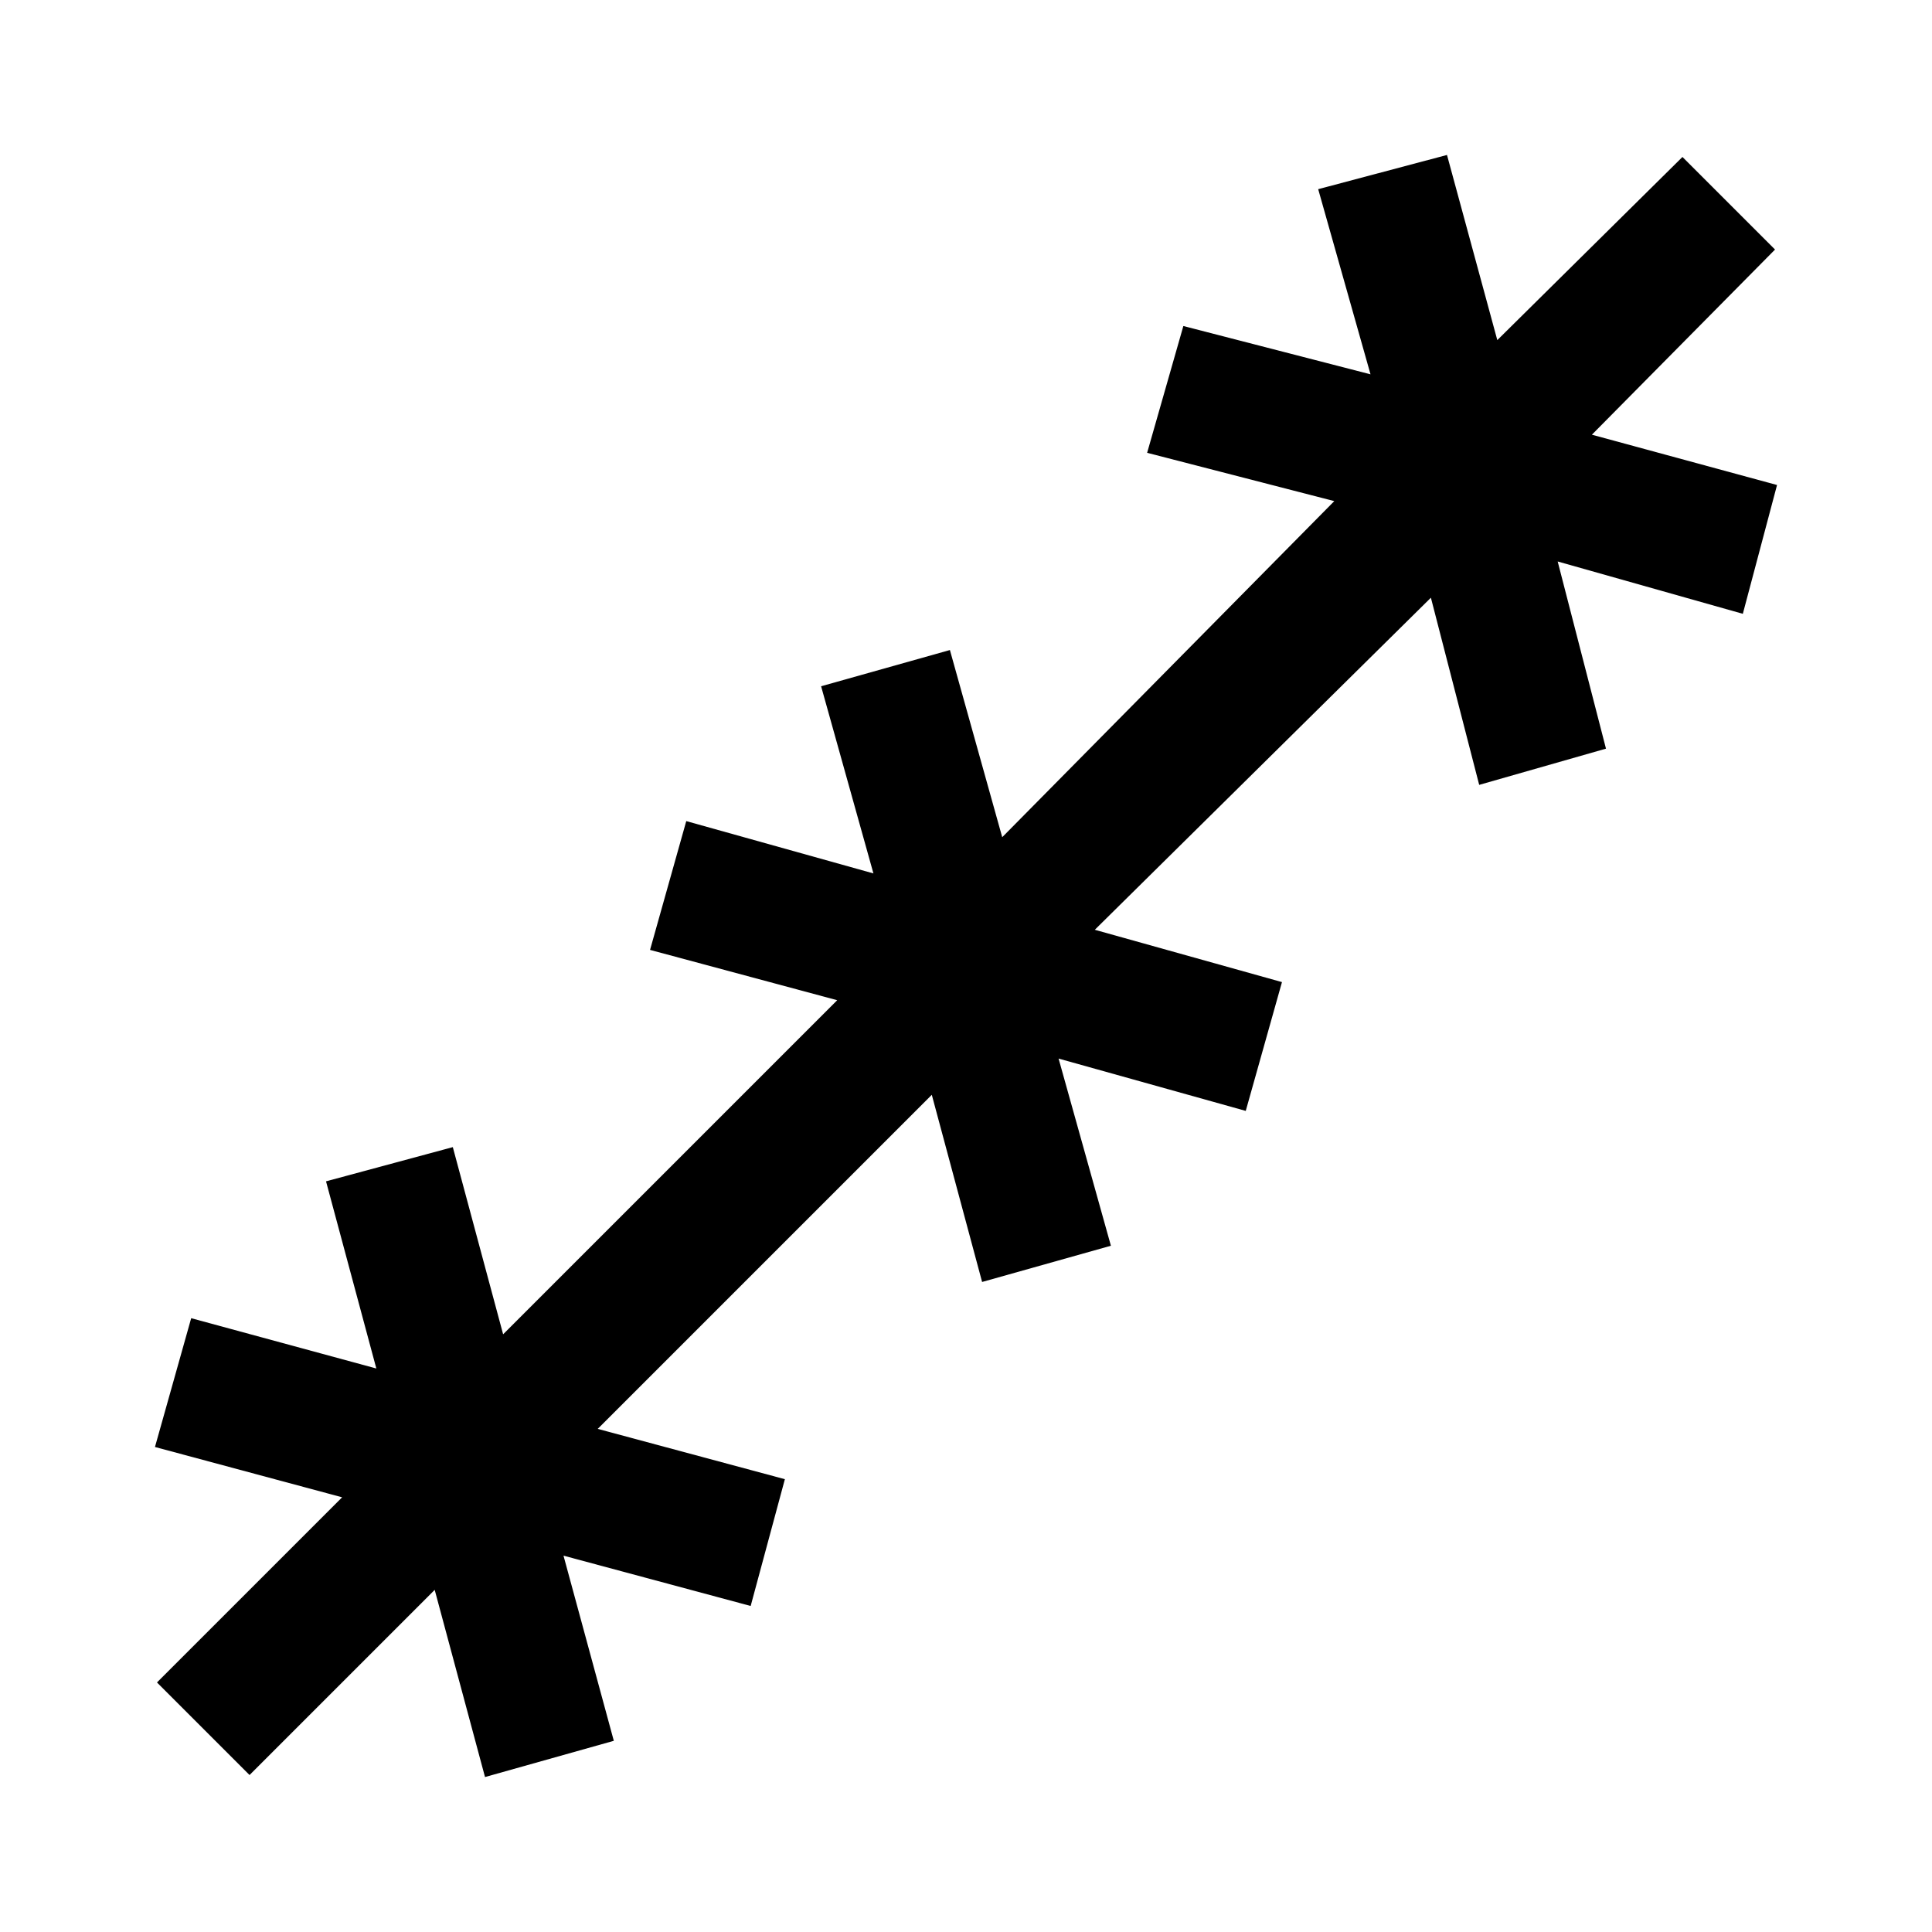 <svg xmlns="http://www.w3.org/2000/svg" height="48" width="48"><path d="m6.2 44.1-2.3-2.3 4.6-4.6-4.65-1.25.9-3.2L9.35 34 8.1 29.35l3.15-.85 1.25 4.65 8.3-8.3-4.65-1.25.9-3.2 4.65 1.3-1.3-4.65 3.2-.9 1.3 4.65 8.25-8.35-4.65-1.2.9-3.15 4.65 1.2-1.3-4.6 3.2-.85 1.25 4.6 4.6-4.55 2.3 2.3-4.55 4.6 4.6 1.25-.85 3.2-4.6-1.3 1.2 4.65-3.15.9-1.2-4.65-8.35 8.25 4.65 1.3-.9 3.2-4.65-1.3 1.3 4.65-3.2.9-1.25-4.65-8.3 8.3 4.65 1.25-.85 3.15L14 38.65l1.25 4.6-3.2.9-1.25-4.65Z"/></svg>